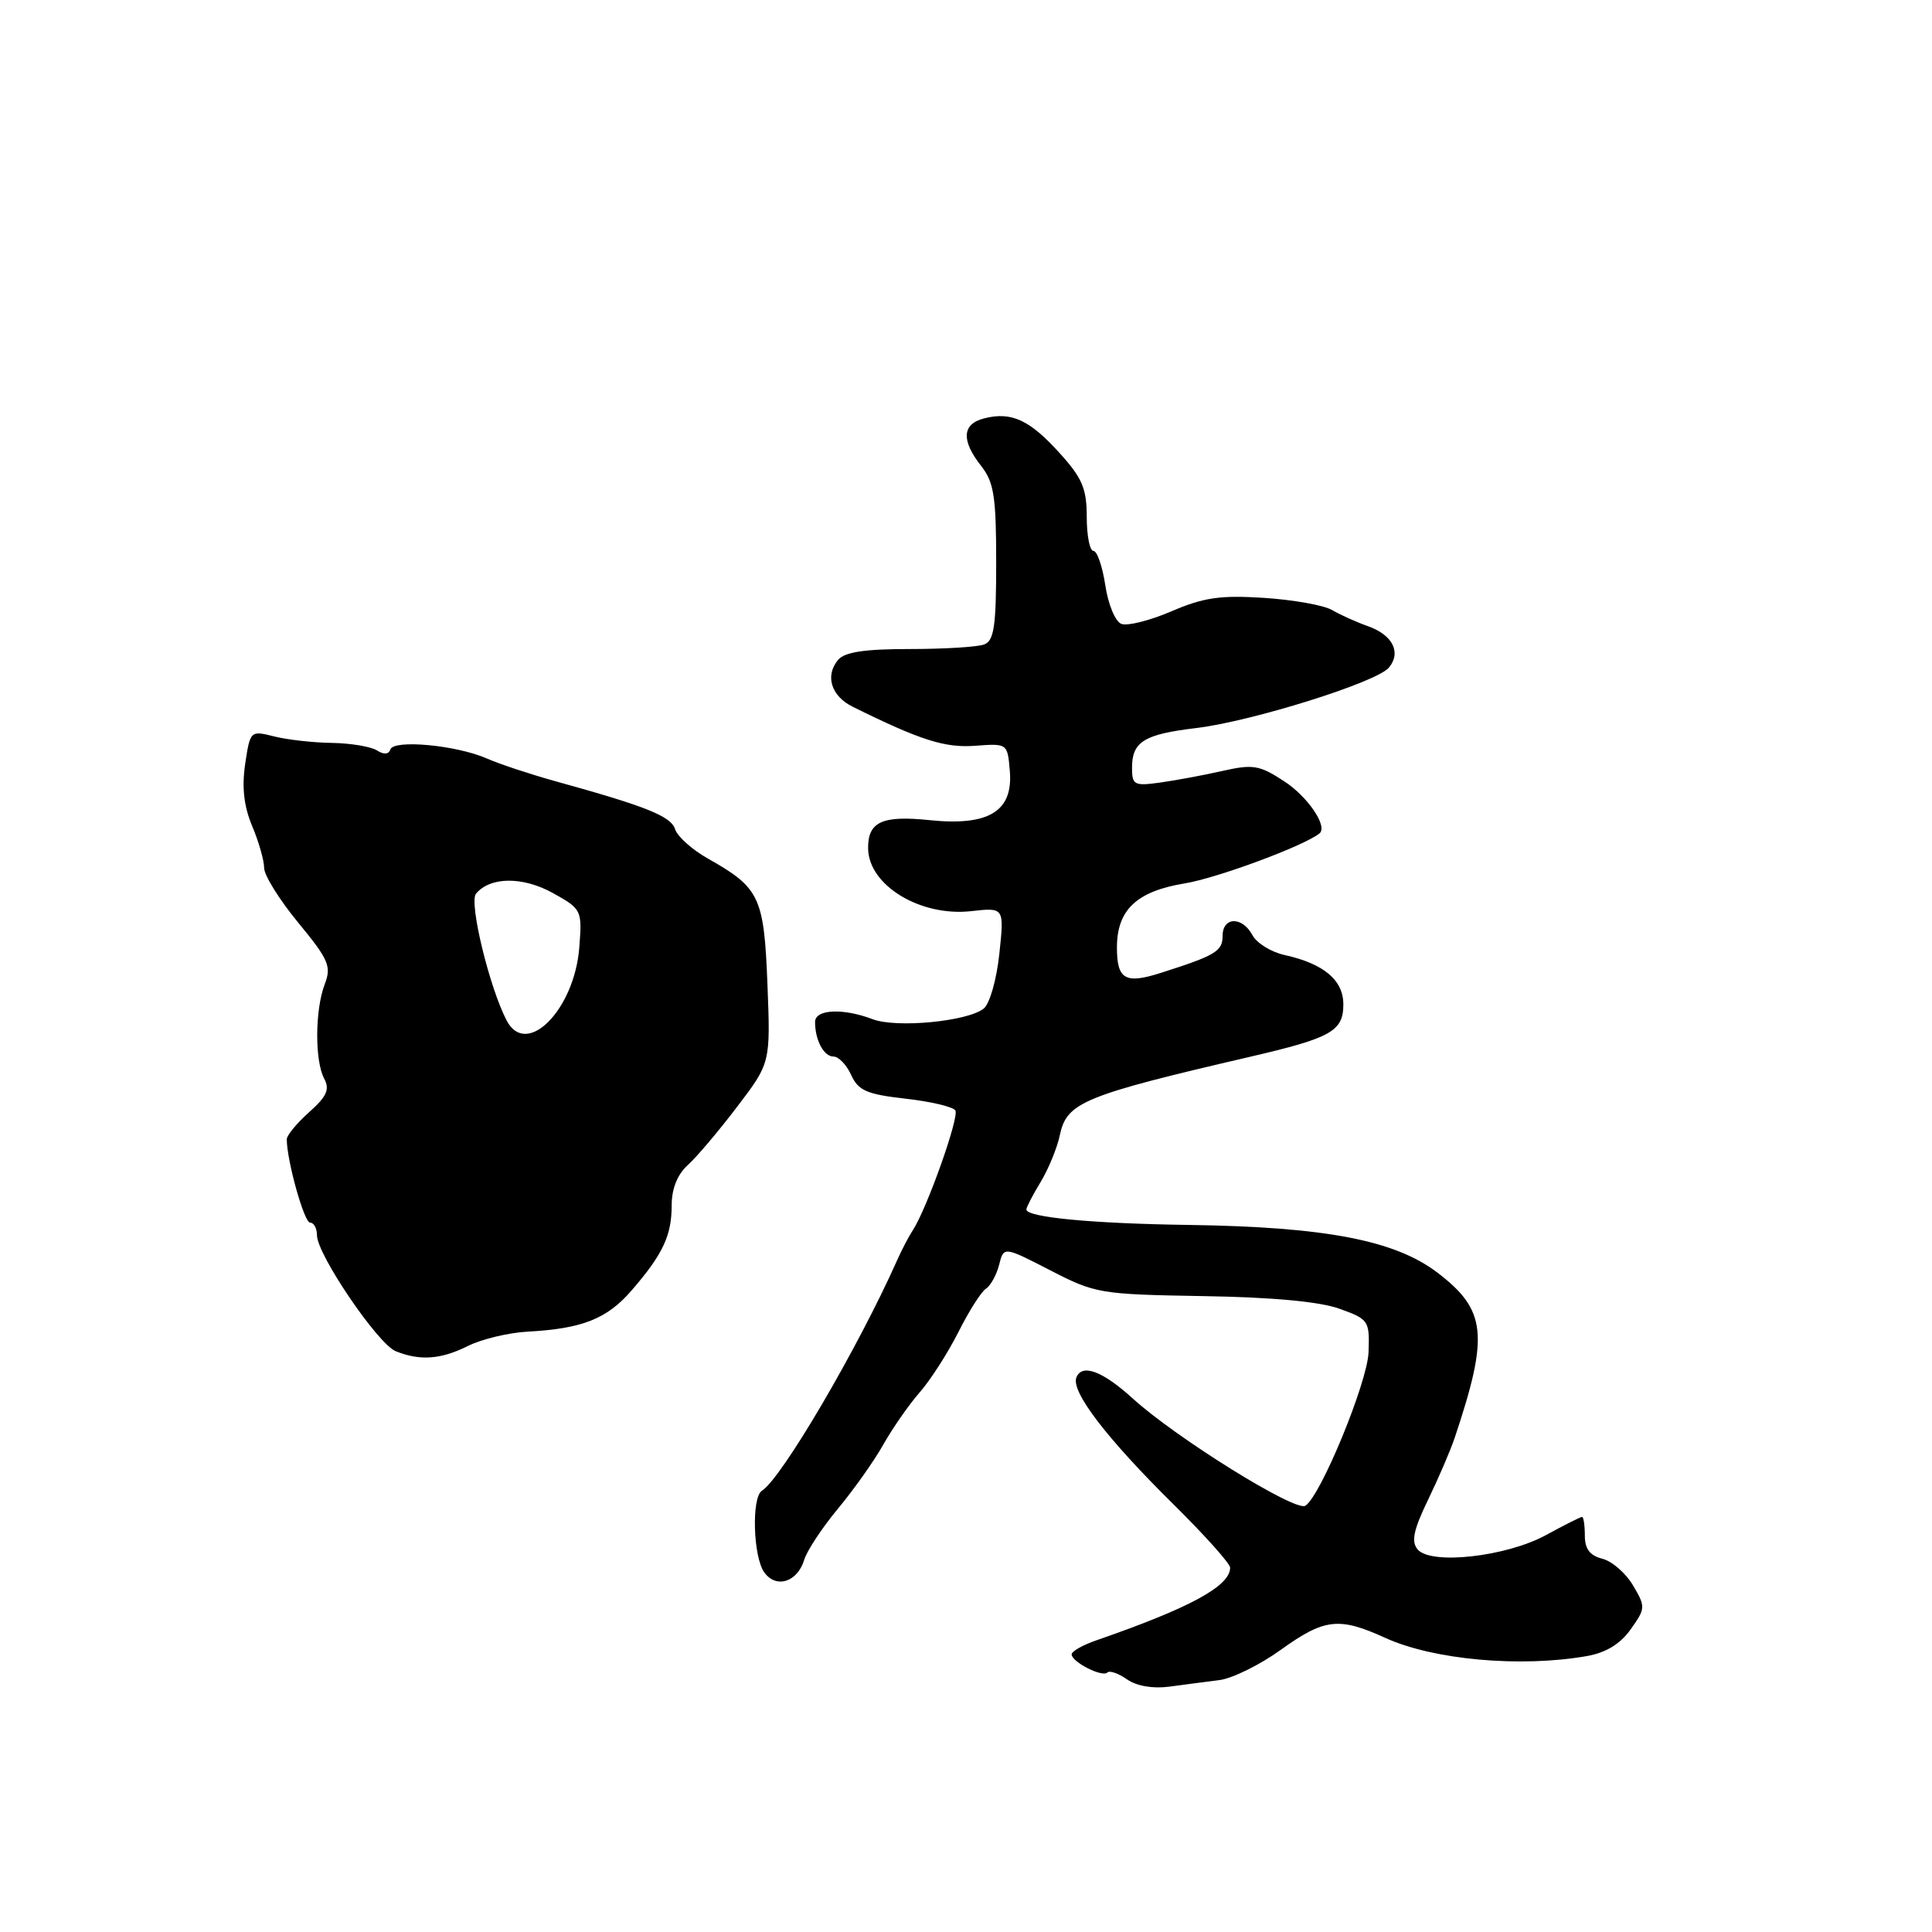 <?xml version="1.0" encoding="UTF-8" standalone="no"?>
<!DOCTYPE svg PUBLIC "-//W3C//DTD SVG 1.1//EN" "http://www.w3.org/Graphics/SVG/1.1/DTD/svg11.dtd" >
<svg xmlns="http://www.w3.org/2000/svg" xmlns:xlink="http://www.w3.org/1999/xlink" version="1.1" viewBox="0 0 256 256">
 <g >
 <path fill="currentColor"
d=" M 161.59 222.62 C 163.29 222.40 166.95 220.60 169.71 218.61 C 175.50 214.45 177.42 214.23 183.56 217.03 C 189.95 219.94 201.46 220.98 210.26 219.44 C 212.80 218.99 214.69 217.84 216.07 215.90 C 218.05 213.12 218.06 212.91 216.38 210.07 C 215.43 208.45 213.60 206.87 212.32 206.54 C 210.67 206.13 210.00 205.24 210.00 203.48 C 210.00 202.12 209.83 201.00 209.63 201.00 C 209.42 201.00 207.28 202.08 204.88 203.39 C 199.60 206.28 189.58 207.40 187.84 205.30 C 186.97 204.26 187.30 202.71 189.23 198.72 C 190.62 195.85 192.21 192.15 192.76 190.50 C 197.31 176.91 196.97 173.59 190.48 168.64 C 184.85 164.34 175.63 162.57 157.50 162.31 C 144.71 162.13 136.00 161.30 136.00 160.26 C 136.00 159.97 136.85 158.33 137.89 156.62 C 138.93 154.90 140.08 152.10 140.44 150.39 C 141.36 146.06 143.55 145.16 165.72 140.01 C 176.40 137.53 178.00 136.63 178.00 133.08 C 178.00 129.87 175.40 127.69 170.23 126.55 C 168.44 126.16 166.52 124.97 165.96 123.92 C 164.60 121.39 162.00 121.46 162.00 124.02 C 162.00 126.05 161.05 126.61 153.76 128.93 C 149.09 130.42 148.00 129.77 148.00 125.55 C 148.00 120.56 150.61 118.10 157.00 117.05 C 161.29 116.35 172.80 112.08 174.84 110.43 C 175.97 109.51 173.30 105.57 170.17 103.53 C 166.89 101.38 166.03 101.24 162.00 102.15 C 159.53 102.71 155.81 103.40 153.75 103.69 C 150.28 104.17 150.00 104.02 150.00 101.73 C 150.00 98.28 151.58 97.30 158.50 96.47 C 165.91 95.58 182.43 90.40 184.04 88.46 C 185.70 86.45 184.54 84.14 181.28 82.98 C 179.75 82.44 177.60 81.47 176.50 80.83 C 175.40 80.19 171.33 79.47 167.46 79.22 C 161.71 78.85 159.47 79.17 155.23 81.00 C 152.38 82.22 149.39 82.98 148.59 82.67 C 147.78 82.36 146.84 80.10 146.46 77.56 C 146.08 75.05 145.37 73.00 144.89 73.00 C 144.40 73.00 144.00 70.98 144.00 68.50 C 144.00 64.75 143.41 63.35 140.42 60.05 C 136.44 55.64 134.03 54.52 130.43 55.43 C 127.48 56.17 127.33 58.33 130.00 61.73 C 131.70 63.89 132.00 65.78 132.00 74.53 C 132.00 82.96 131.72 84.89 130.42 85.39 C 129.55 85.73 125.10 86.00 120.54 86.00 C 114.51 86.00 111.92 86.40 111.04 87.45 C 109.29 89.56 110.14 92.25 113.01 93.66 C 121.96 98.09 125.21 99.12 129.21 98.82 C 133.50 98.50 133.50 98.50 133.81 102.19 C 134.25 107.52 131.00 109.49 123.13 108.67 C 116.87 108.02 114.98 108.90 115.03 112.45 C 115.11 117.33 121.97 121.49 128.70 120.73 C 133.07 120.24 133.07 120.24 132.42 126.37 C 132.06 129.78 131.14 133.01 130.35 133.64 C 128.20 135.35 118.79 136.25 115.63 135.05 C 111.69 133.55 108.00 133.73 108.00 135.42 C 108.00 137.83 109.16 140.00 110.45 140.00 C 111.12 140.00 112.18 141.10 112.79 142.45 C 113.73 144.51 114.85 145.00 119.98 145.58 C 123.31 145.95 126.29 146.66 126.59 147.14 C 127.13 148.01 122.83 160.13 120.96 163.00 C 120.42 163.82 119.48 165.62 118.87 167.00 C 113.65 178.71 103.55 195.92 100.96 197.53 C 99.56 198.39 99.79 206.33 101.28 208.36 C 102.86 210.54 105.68 209.63 106.57 206.66 C 106.93 205.47 108.94 202.43 111.04 199.90 C 113.14 197.37 115.85 193.55 117.05 191.40 C 118.26 189.26 120.42 186.14 121.87 184.49 C 123.32 182.83 125.62 179.23 127.00 176.49 C 128.38 173.74 130.01 171.17 130.64 170.76 C 131.26 170.36 132.05 168.93 132.39 167.59 C 133.00 165.15 133.00 165.15 139.16 168.32 C 145.13 171.40 145.75 171.51 159.41 171.74 C 168.61 171.89 174.89 172.47 177.50 173.42 C 181.37 174.81 181.49 175.00 181.34 179.18 C 181.19 183.18 174.98 198.28 172.96 199.52 C 171.63 200.35 155.84 190.53 150.11 185.32 C 146.09 181.66 143.35 180.64 142.62 182.54 C 141.91 184.41 146.65 190.60 155.44 199.28 C 159.60 203.39 163.00 207.18 163.00 207.72 C 163.00 210.17 157.69 213.05 145.25 217.36 C 143.46 217.98 142.00 218.81 142.00 219.21 C 142.00 220.22 146.05 222.28 146.72 221.62 C 147.02 221.32 148.19 221.72 149.33 222.52 C 150.60 223.41 152.76 223.78 154.94 223.49 C 156.90 223.23 159.89 222.83 161.59 222.62 Z  M 62.00 178.35 C 63.82 177.44 67.38 176.59 69.90 176.45 C 77.15 176.06 80.43 174.76 83.68 171.00 C 87.83 166.21 89.00 163.72 89.00 159.72 C 89.00 157.52 89.75 155.64 91.11 154.40 C 92.28 153.36 95.22 149.88 97.66 146.67 C 102.10 140.84 102.10 140.84 101.69 130.41 C 101.24 118.83 100.66 117.63 93.81 113.77 C 91.73 112.60 89.77 110.85 89.46 109.89 C 88.91 108.15 85.69 106.86 73.50 103.49 C 70.20 102.57 66.15 101.23 64.50 100.50 C 60.50 98.74 52.18 97.96 51.73 99.30 C 51.51 99.97 50.86 100.02 49.94 99.43 C 49.15 98.93 46.48 98.48 44.00 98.44 C 41.52 98.41 38.07 98.02 36.33 97.58 C 33.18 96.79 33.15 96.82 32.49 101.21 C 32.03 104.30 32.31 106.81 33.41 109.45 C 34.29 111.53 35.00 114.04 35.00 115.01 C 35.00 115.98 37.03 119.24 39.52 122.26 C 43.57 127.18 43.94 128.04 43.02 130.44 C 41.73 133.84 41.70 140.57 42.96 142.93 C 43.72 144.35 43.30 145.29 40.96 147.37 C 39.33 148.83 38.00 150.44 38.00 150.96 C 38.00 153.77 40.30 162.00 41.08 162.00 C 41.59 162.00 42.00 162.76 42.00 163.68 C 42.00 166.21 50.06 178.08 52.43 179.04 C 55.65 180.34 58.41 180.14 62.00 178.35 Z  M 67.15 135.25 C 64.87 130.93 62.11 119.57 63.07 118.42 C 64.95 116.15 69.30 116.12 73.29 118.35 C 77.08 120.46 77.14 120.59 76.76 125.54 C 76.12 133.80 69.77 140.22 67.15 135.25 Z "/>
</g>
</svg>
